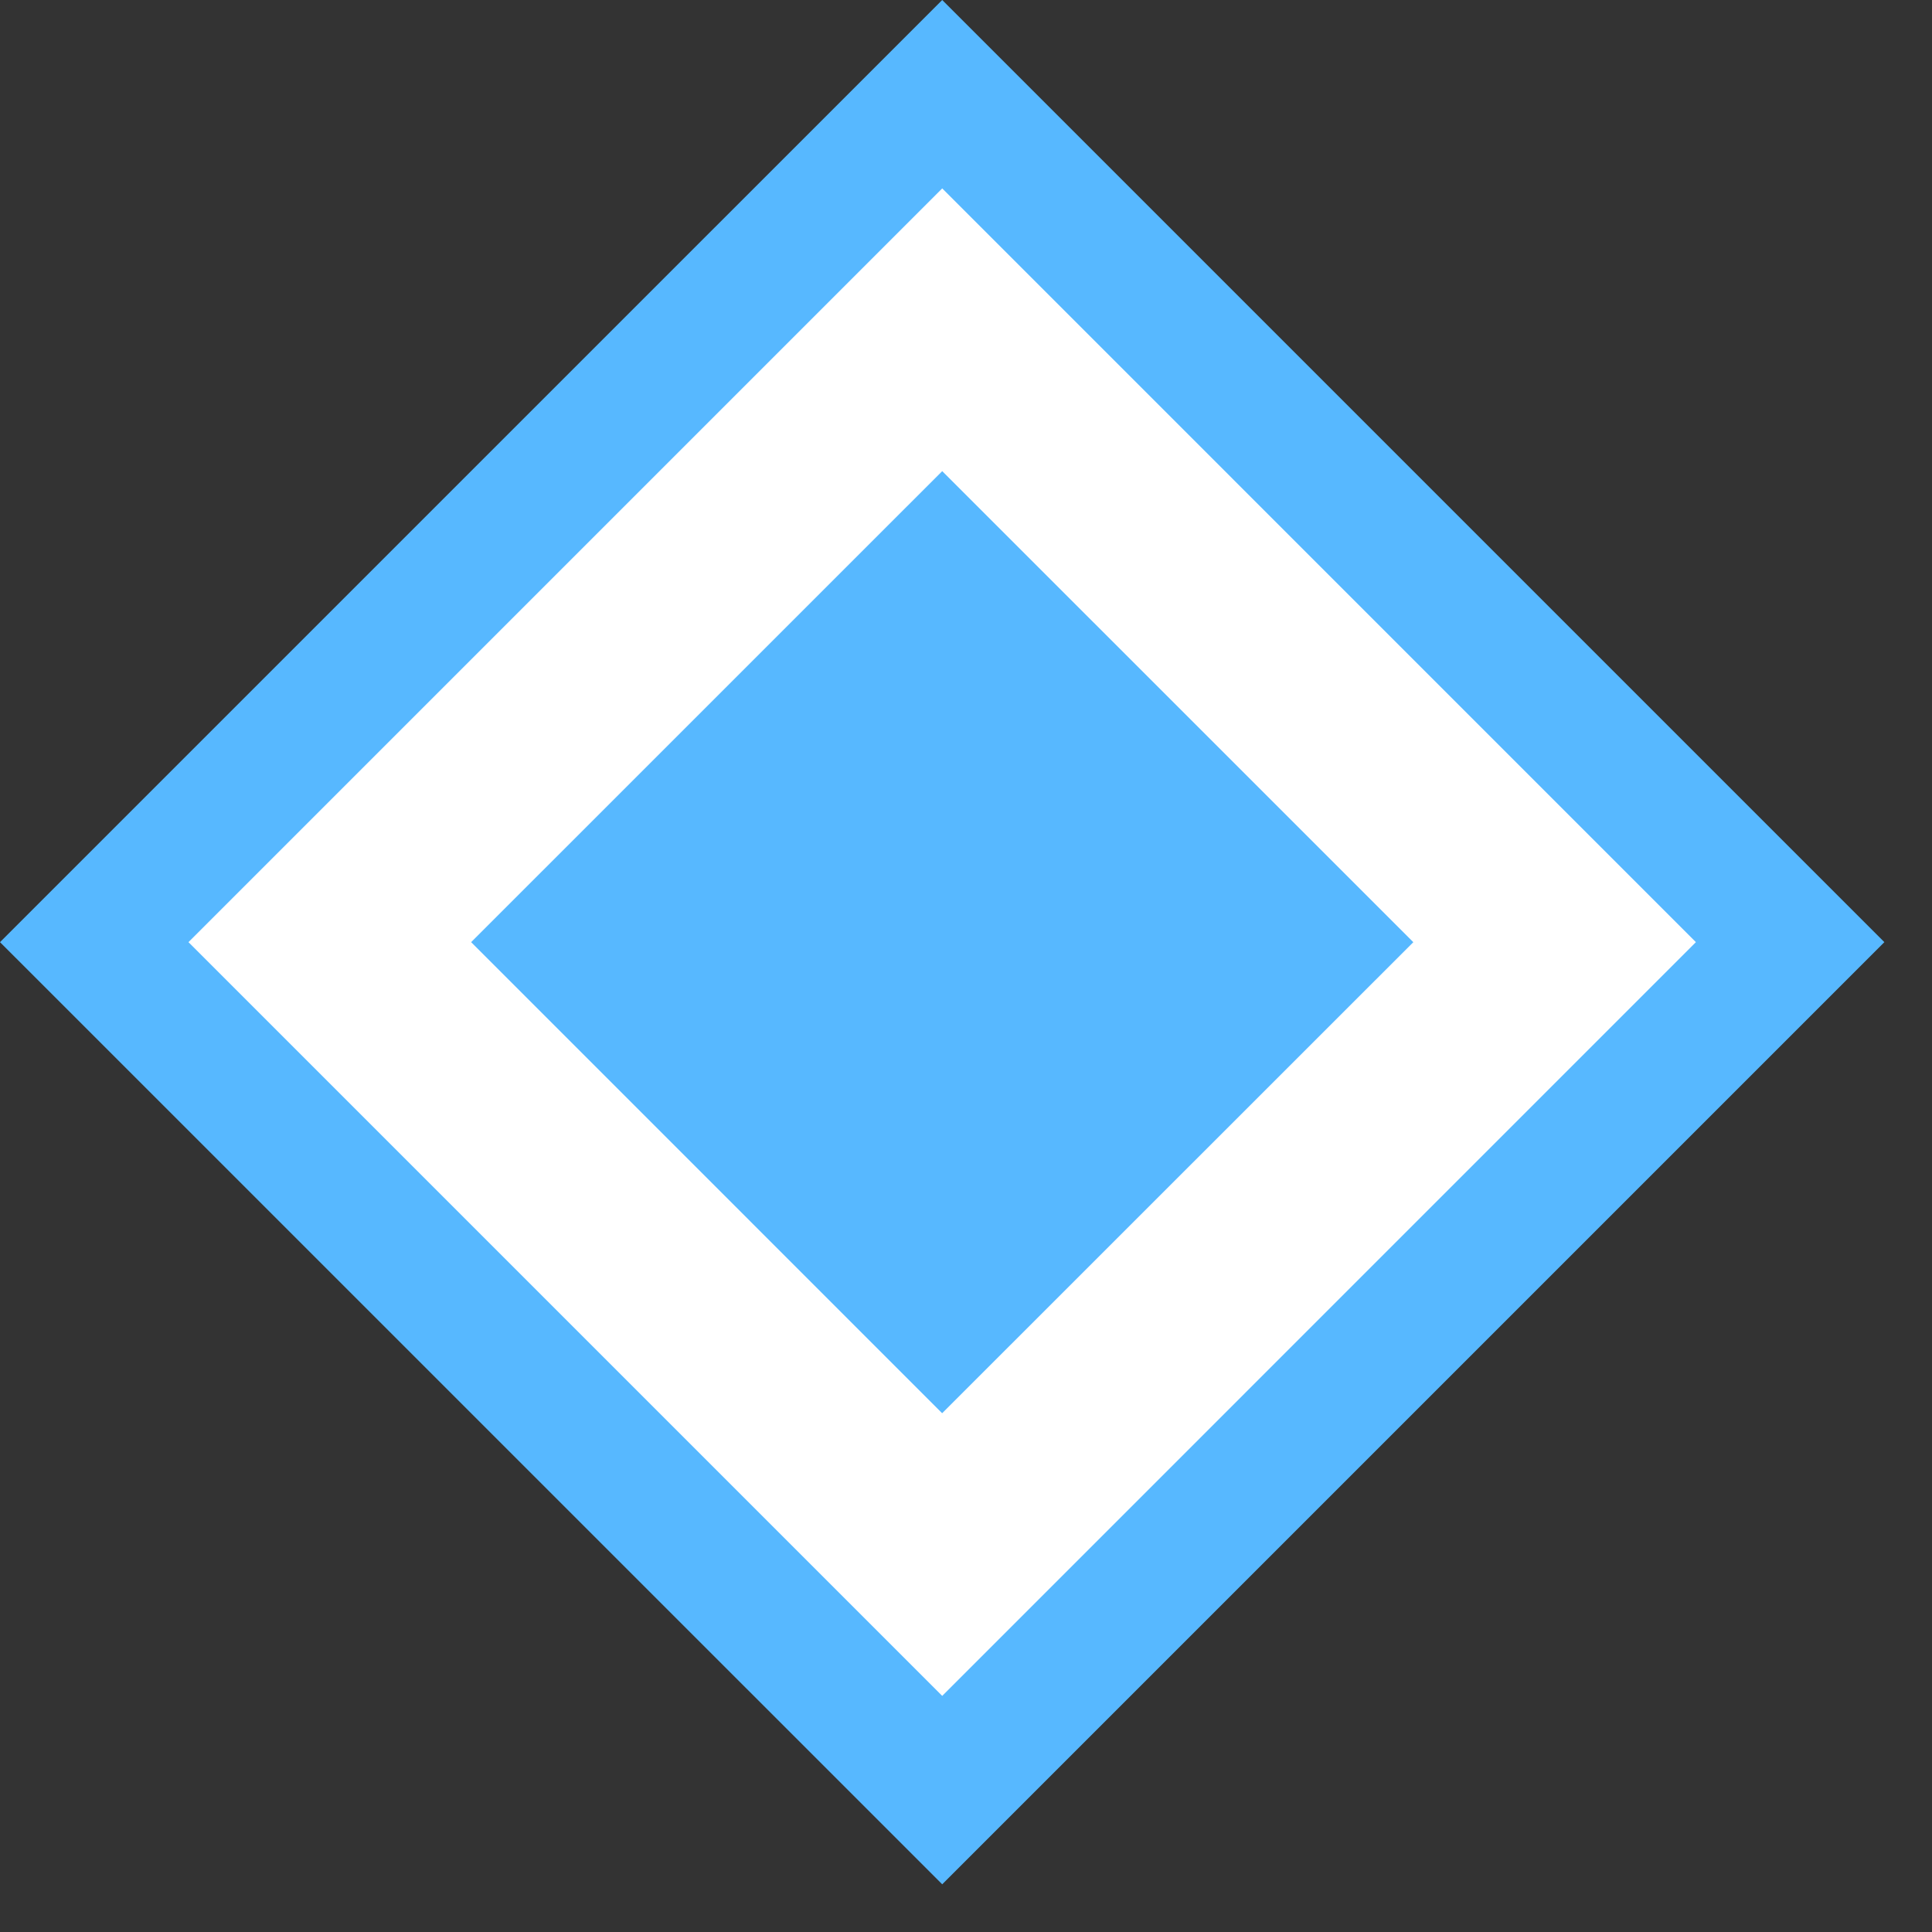 <svg width="29" height="29" fill="none" xmlns="http://www.w3.org/2000/svg"><rect width="100%" height="100%" fill="#333333" stroke="none"/><g clip-path="url(#clip0_1_246)"><path d="M28.285 14.142L14.143 0 0 14.142l14.143 14.142 14.142-14.142z" fill="#57B8FF"/><path d="M25.456 14.142L14.143 2.828 2.829 14.142l11.314 11.314 11.313-11.314z" fill="#fff"/><path d="M21.214 14.142l-7.071-7.07-7.071 7.07 7.07 7.071 7.072-7.07z" fill="#57B8FF"/></g><defs><clipPath id="clip0_1_246"><path fill="#fff" d="M0 0h29v29H0z"/></clipPath></defs></svg>